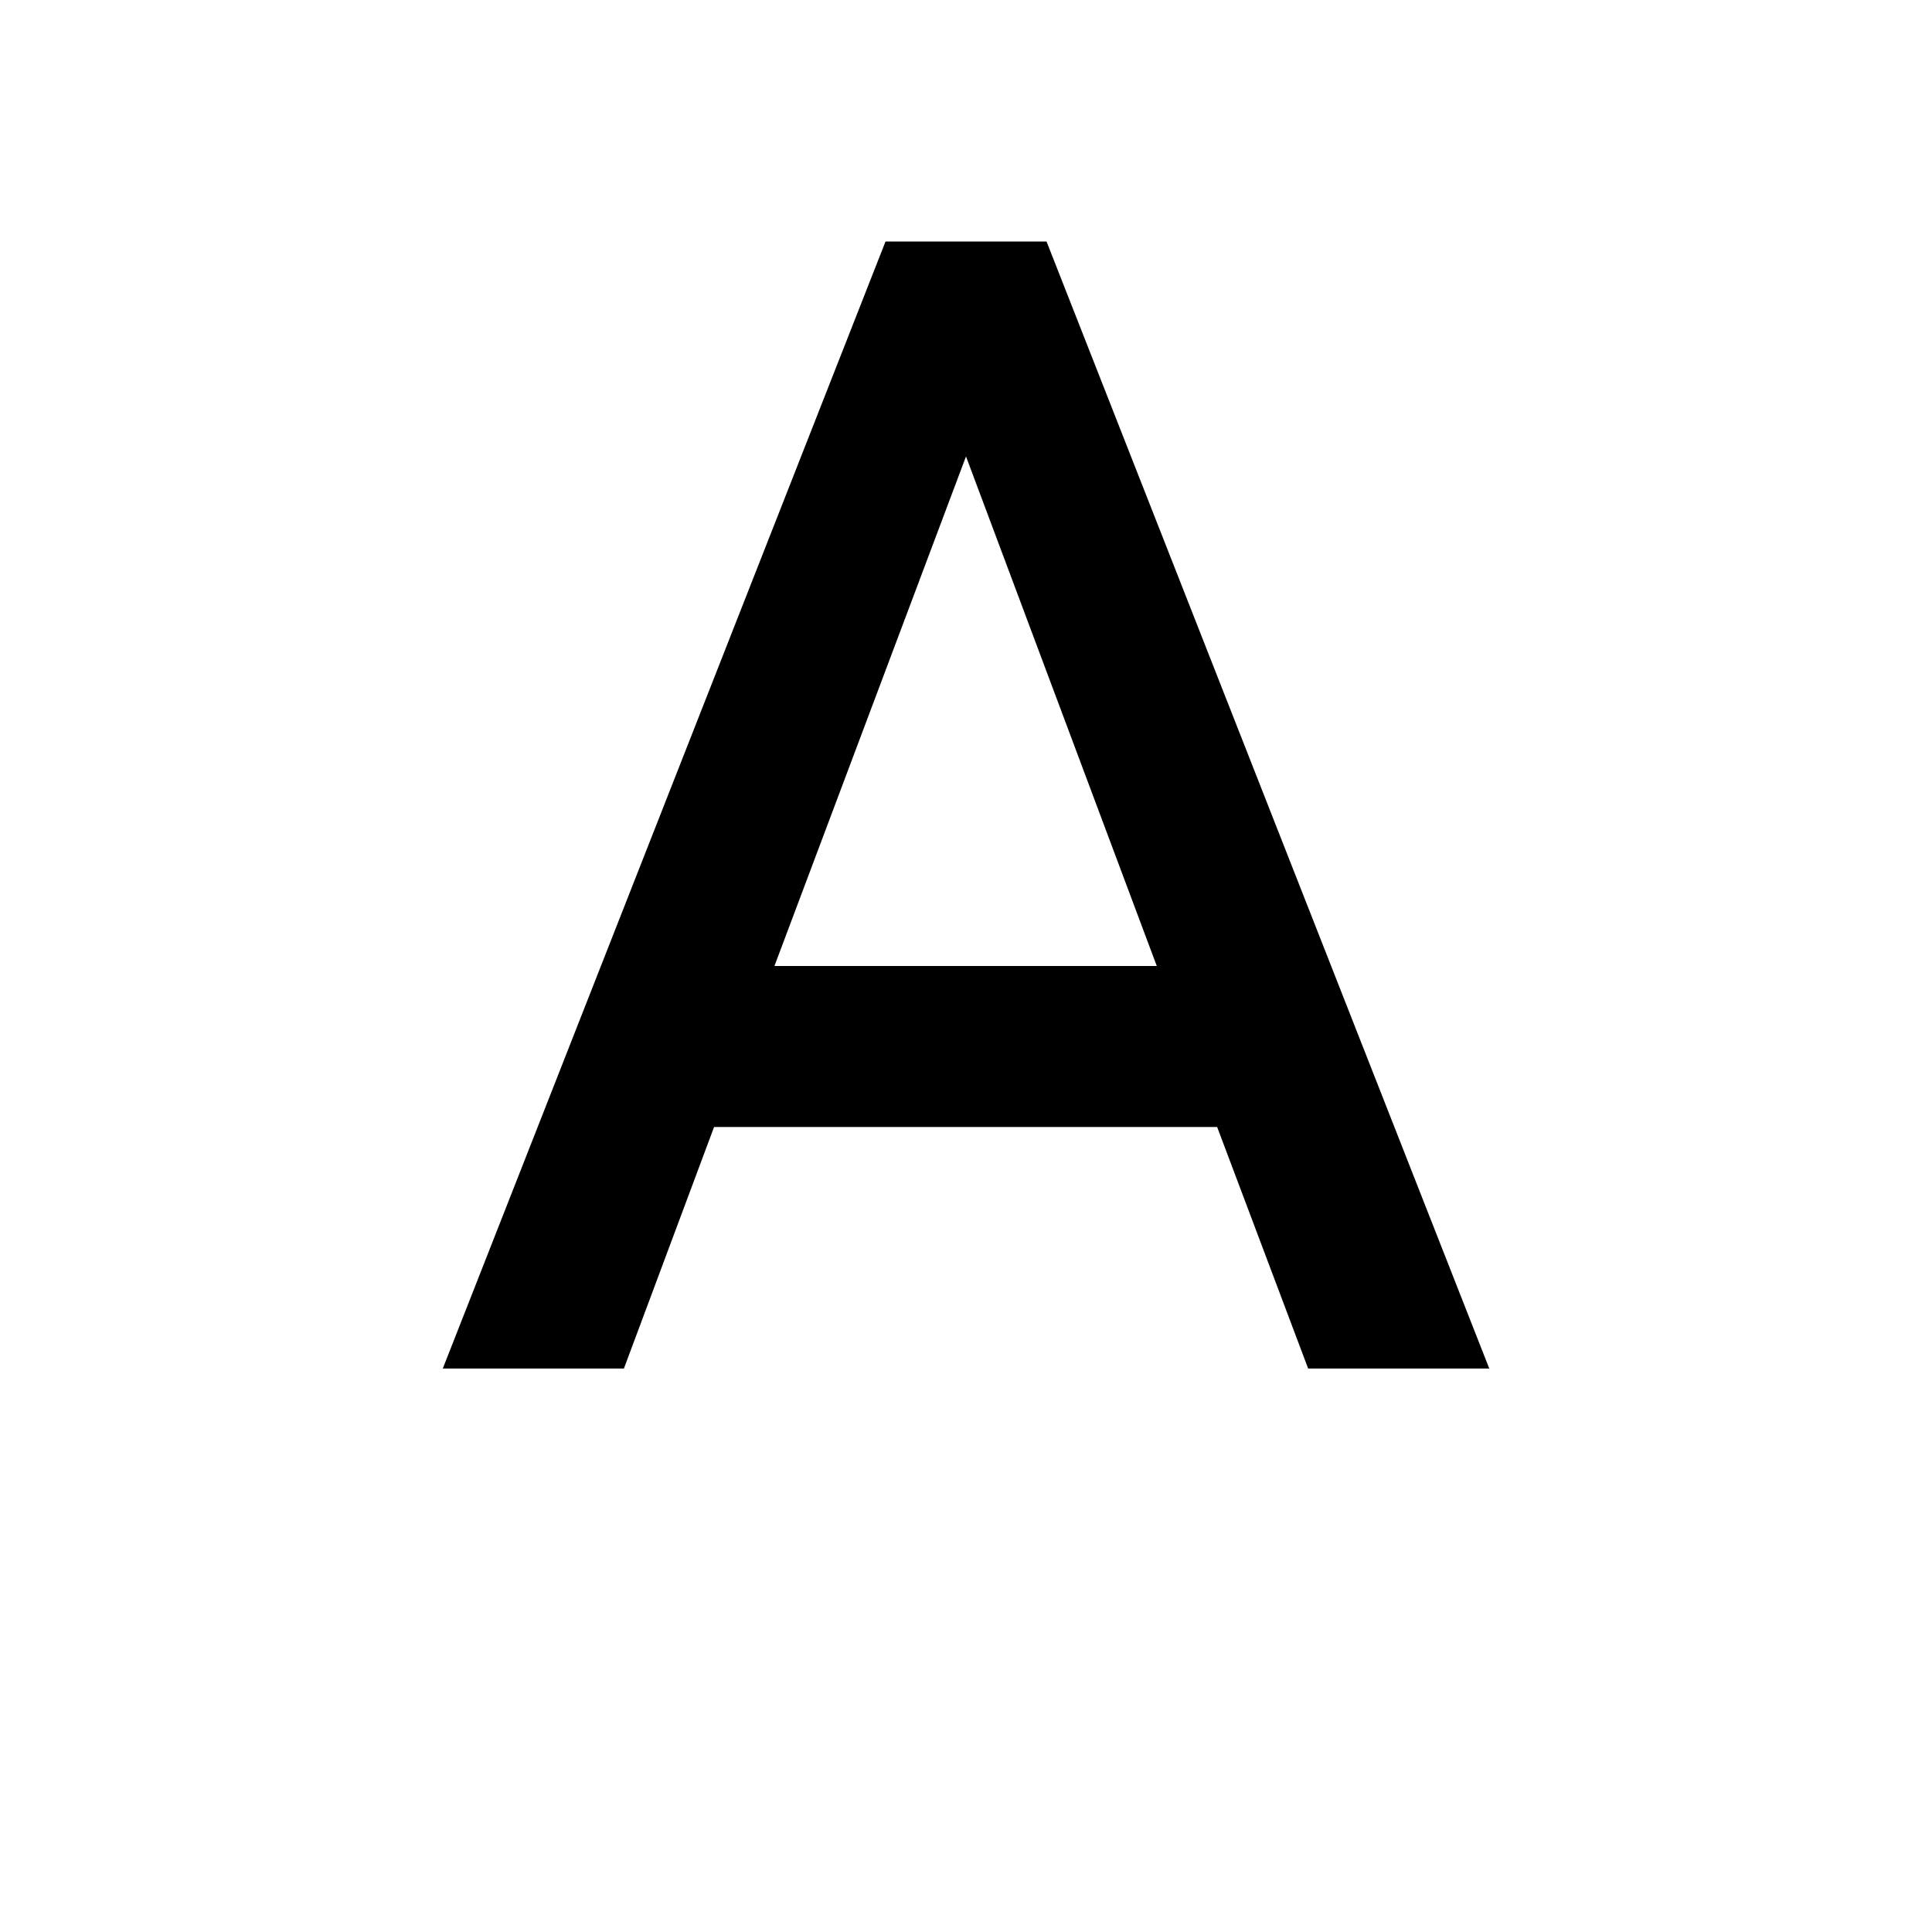 <!-- Generated by IcoMoon.io -->
<svg version="1.1" xmlns="http://www.w3.org/2000/svg" width="32" height="32" viewBox="0 0 32 32">
<title>format-color-text</title>
<path d="M12.827 16l3.173-8.44 3.16 8.44M14.667 4l-7.333 18.667h3l1.493-4h8.333l1.507 4h3l-7.333-18.667h-2.667z"></path>
</svg>
